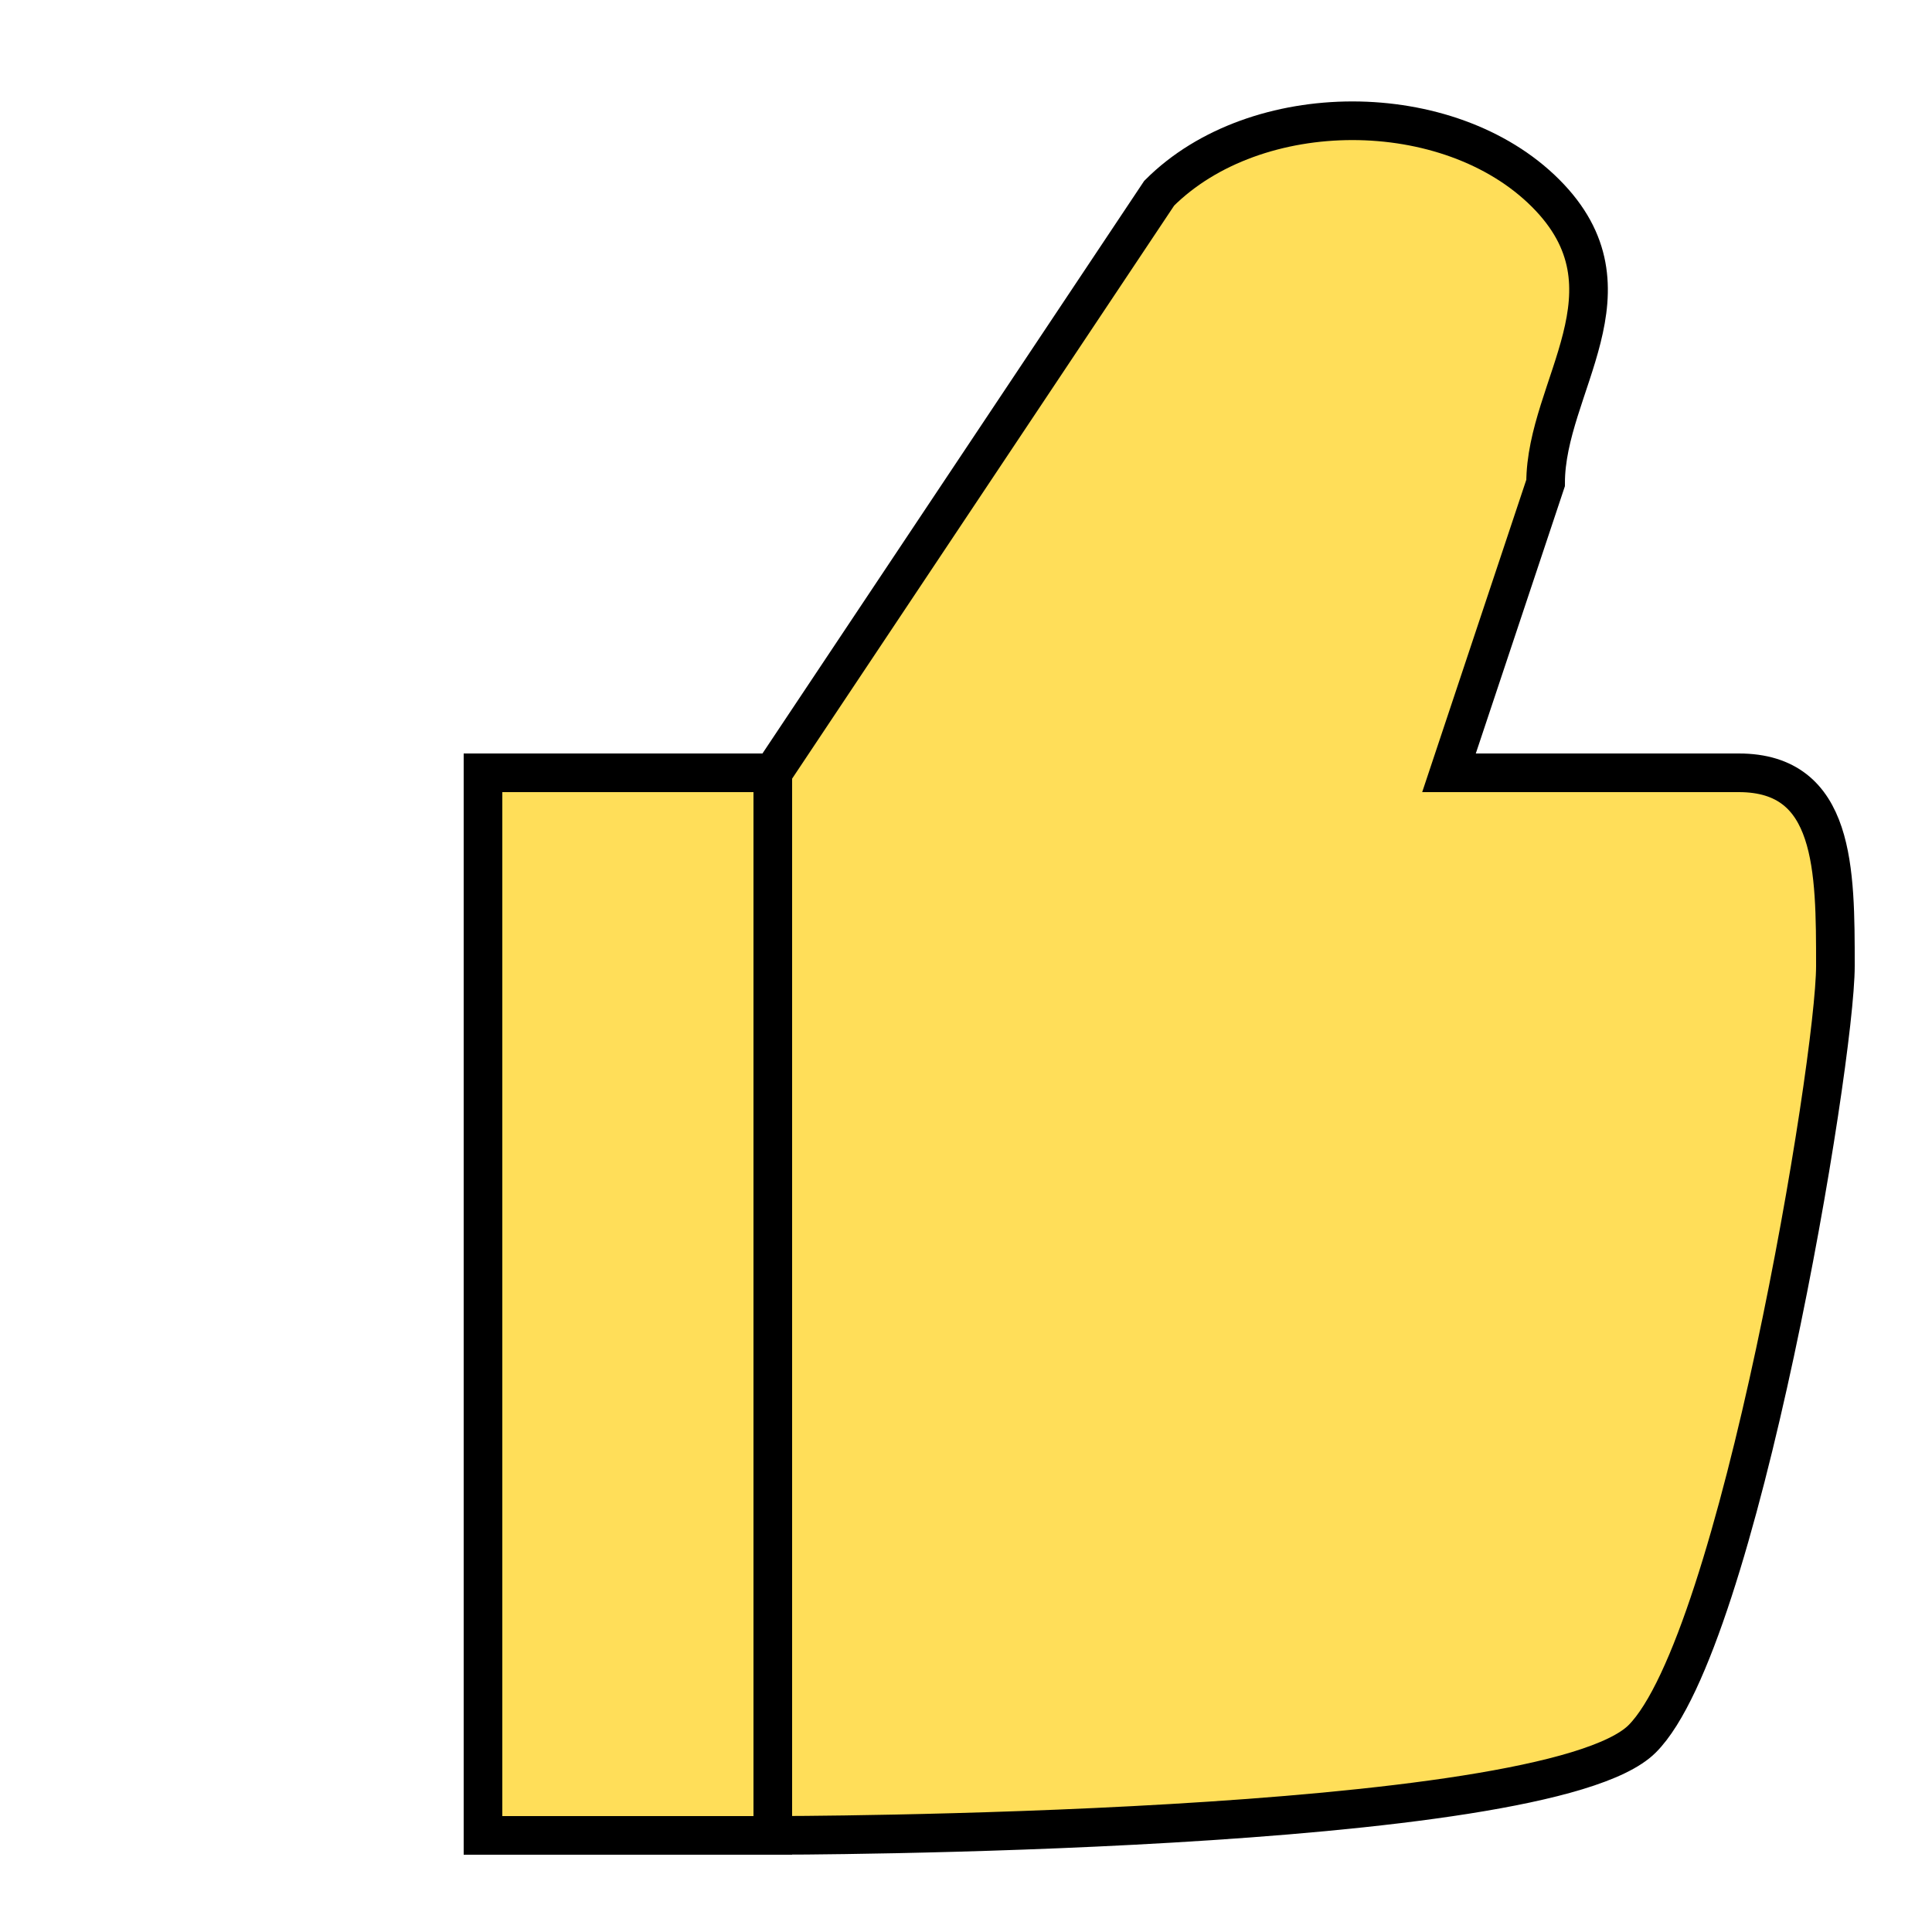 
<svg xmlns="http://www.w3.org/2000/svg" width="100" height="100" viewBox="0 0 100 100">
  <path d="M25 95 L25 40 L40 40 L40 95 Z" fill="#FFDE59" stroke="#000" stroke-width="2"/>
  <path d="M40 40 L60 10 C 65 5, 75 5, 80 10 C 85 15, 80 20, 80 25 L 75 40 L 90 40 C 95 40, 95 45, 95 50 C 95 55, 90 85, 85 90 C 80 95, 40 95, 40 95 Z" fill="#FFDE59" stroke="#000" stroke-width="2"/>
</svg>
